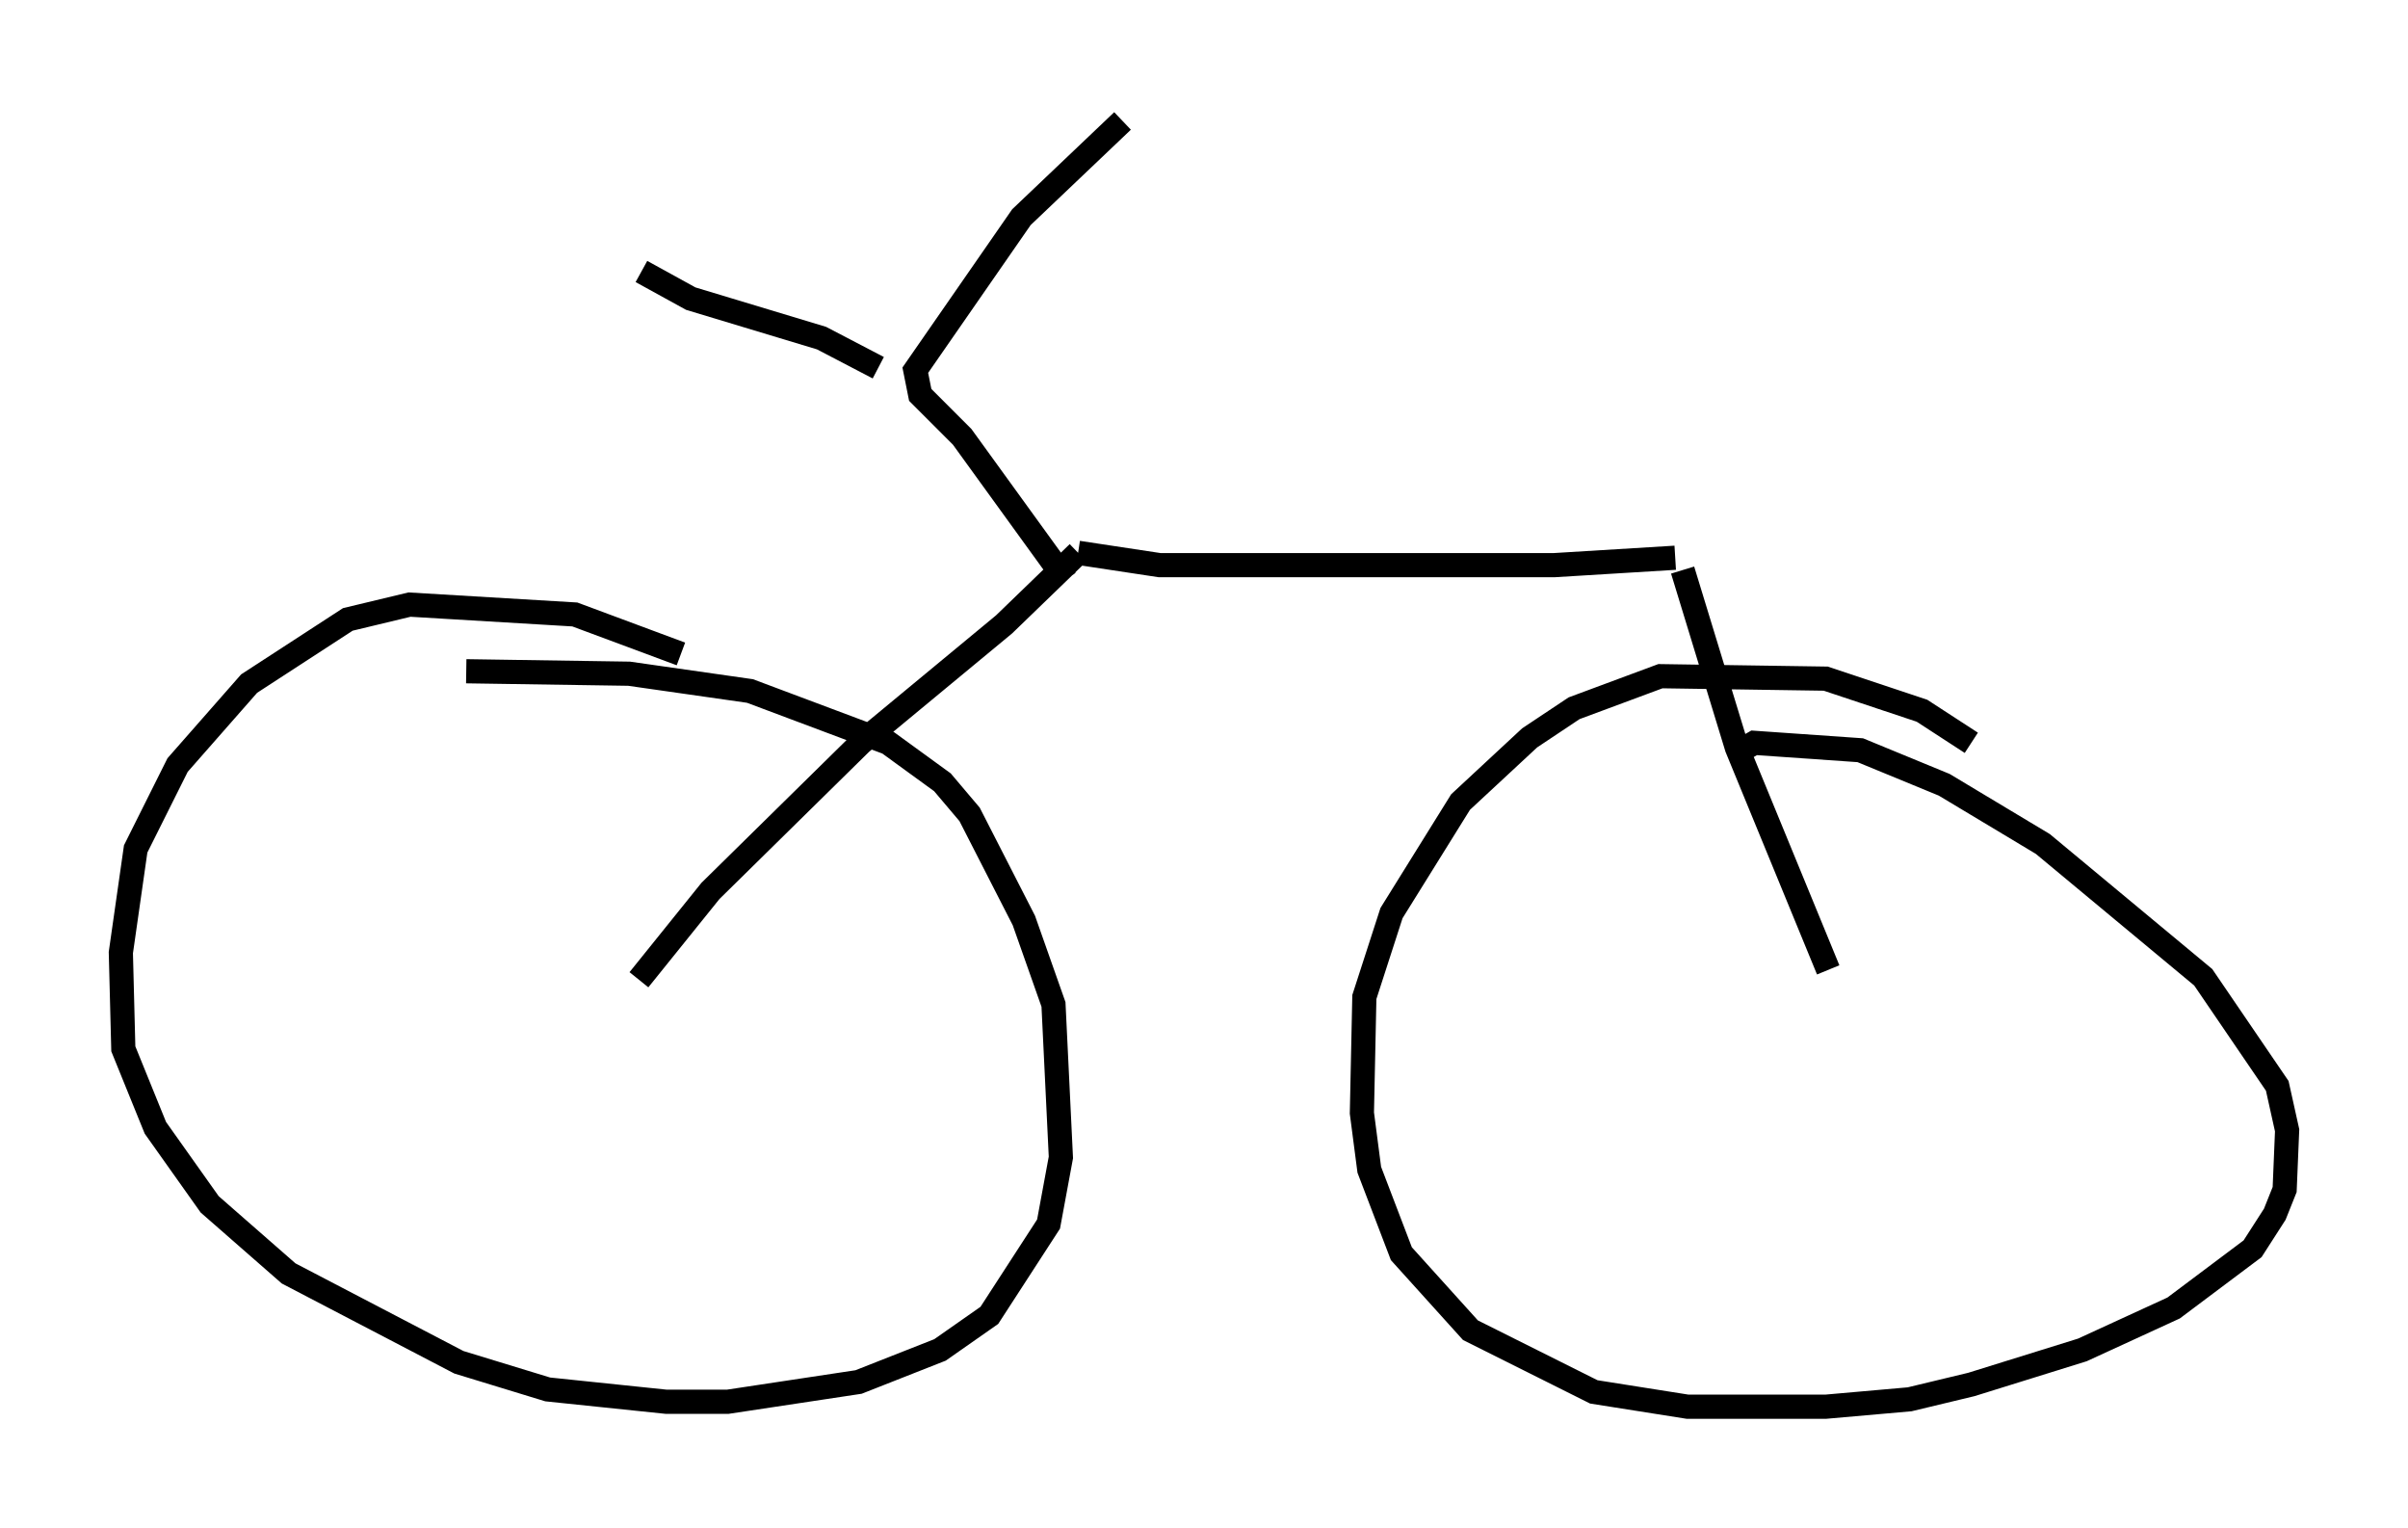 <?xml version="1.0" encoding="utf-8" ?>
<svg baseProfile="full" height="63.186" version="1.1" width="99.63" xmlns="http://www.w3.org/2000/svg" xmlns:ev="http://www.w3.org/2001/xml-events" xmlns:xlink="http://www.w3.org/1999/xlink"><defs /><rect fill="white" height="63.186" width="99.63" x="0" y="0" /><path d="M30.317, 28.377 m-2.144, -1.327 l-4.39, -1.633 -6.84, -0.408 l-2.552, 0.613 -4.083, 2.654 l-2.96, 3.369 -1.735, 3.471 l-0.613, 4.288 0.102, 3.981 l1.327, 3.267 2.246, 3.165 l3.267, 2.858 7.044, 3.675 l3.675, 1.123 4.9, 0.51 l2.552, 0.0 5.41, -0.817 l3.369, -1.327 2.042, -1.429 l2.45, -3.777 0.51, -2.756 l-0.306, -6.329 -1.225, -3.471 l-2.246, -4.39 -1.123, -1.327 l-2.246, -1.633 -5.717, -2.144 l-5.002, -0.715 -6.738, -0.102 m62.272, 2.96 l-2.042, -1.327 -3.981, -1.327 l-6.84, -0.102 -3.573, 1.327 l-1.838, 1.225 -2.858, 2.654 l-2.858, 4.594 -1.123, 3.471 l-0.102, 4.798 0.306, 2.348 l1.327, 3.471 2.858, 3.165 l5.104, 2.552 3.879, 0.613 l5.717, 0.0 3.471, -0.306 l2.552, -0.613 4.594, -1.429 l3.777, -1.735 3.267, -2.45 l0.919, -1.429 0.408, -1.021 l0.102, -2.45 -0.408, -1.838 l-3.063, -4.492 -6.635, -5.513 l-4.083, -2.45 -3.471, -1.429 l-4.39, -0.306 -0.715, 0.408 m-45.428, 9.392 l2.96, -3.675 6.227, -6.125 l5.921, -4.9 3.063, -2.96 m0.0, 0.0 l3.369, 0.51 16.334, 0.0 l5.002, -0.306 m0.306, 0.51 l2.246, 7.35 3.777, 9.188 m-31.544, -16.129 l-4.288, -5.921 -1.735, -1.735 l-0.204, -1.021 4.39, -6.329 l4.185, -3.981 m-10.106, 10.208 l-2.348, -1.225 -5.41, -1.633 l-2.042, -1.123 " fill="none" stroke="black" stroke-width="1" /></svg>